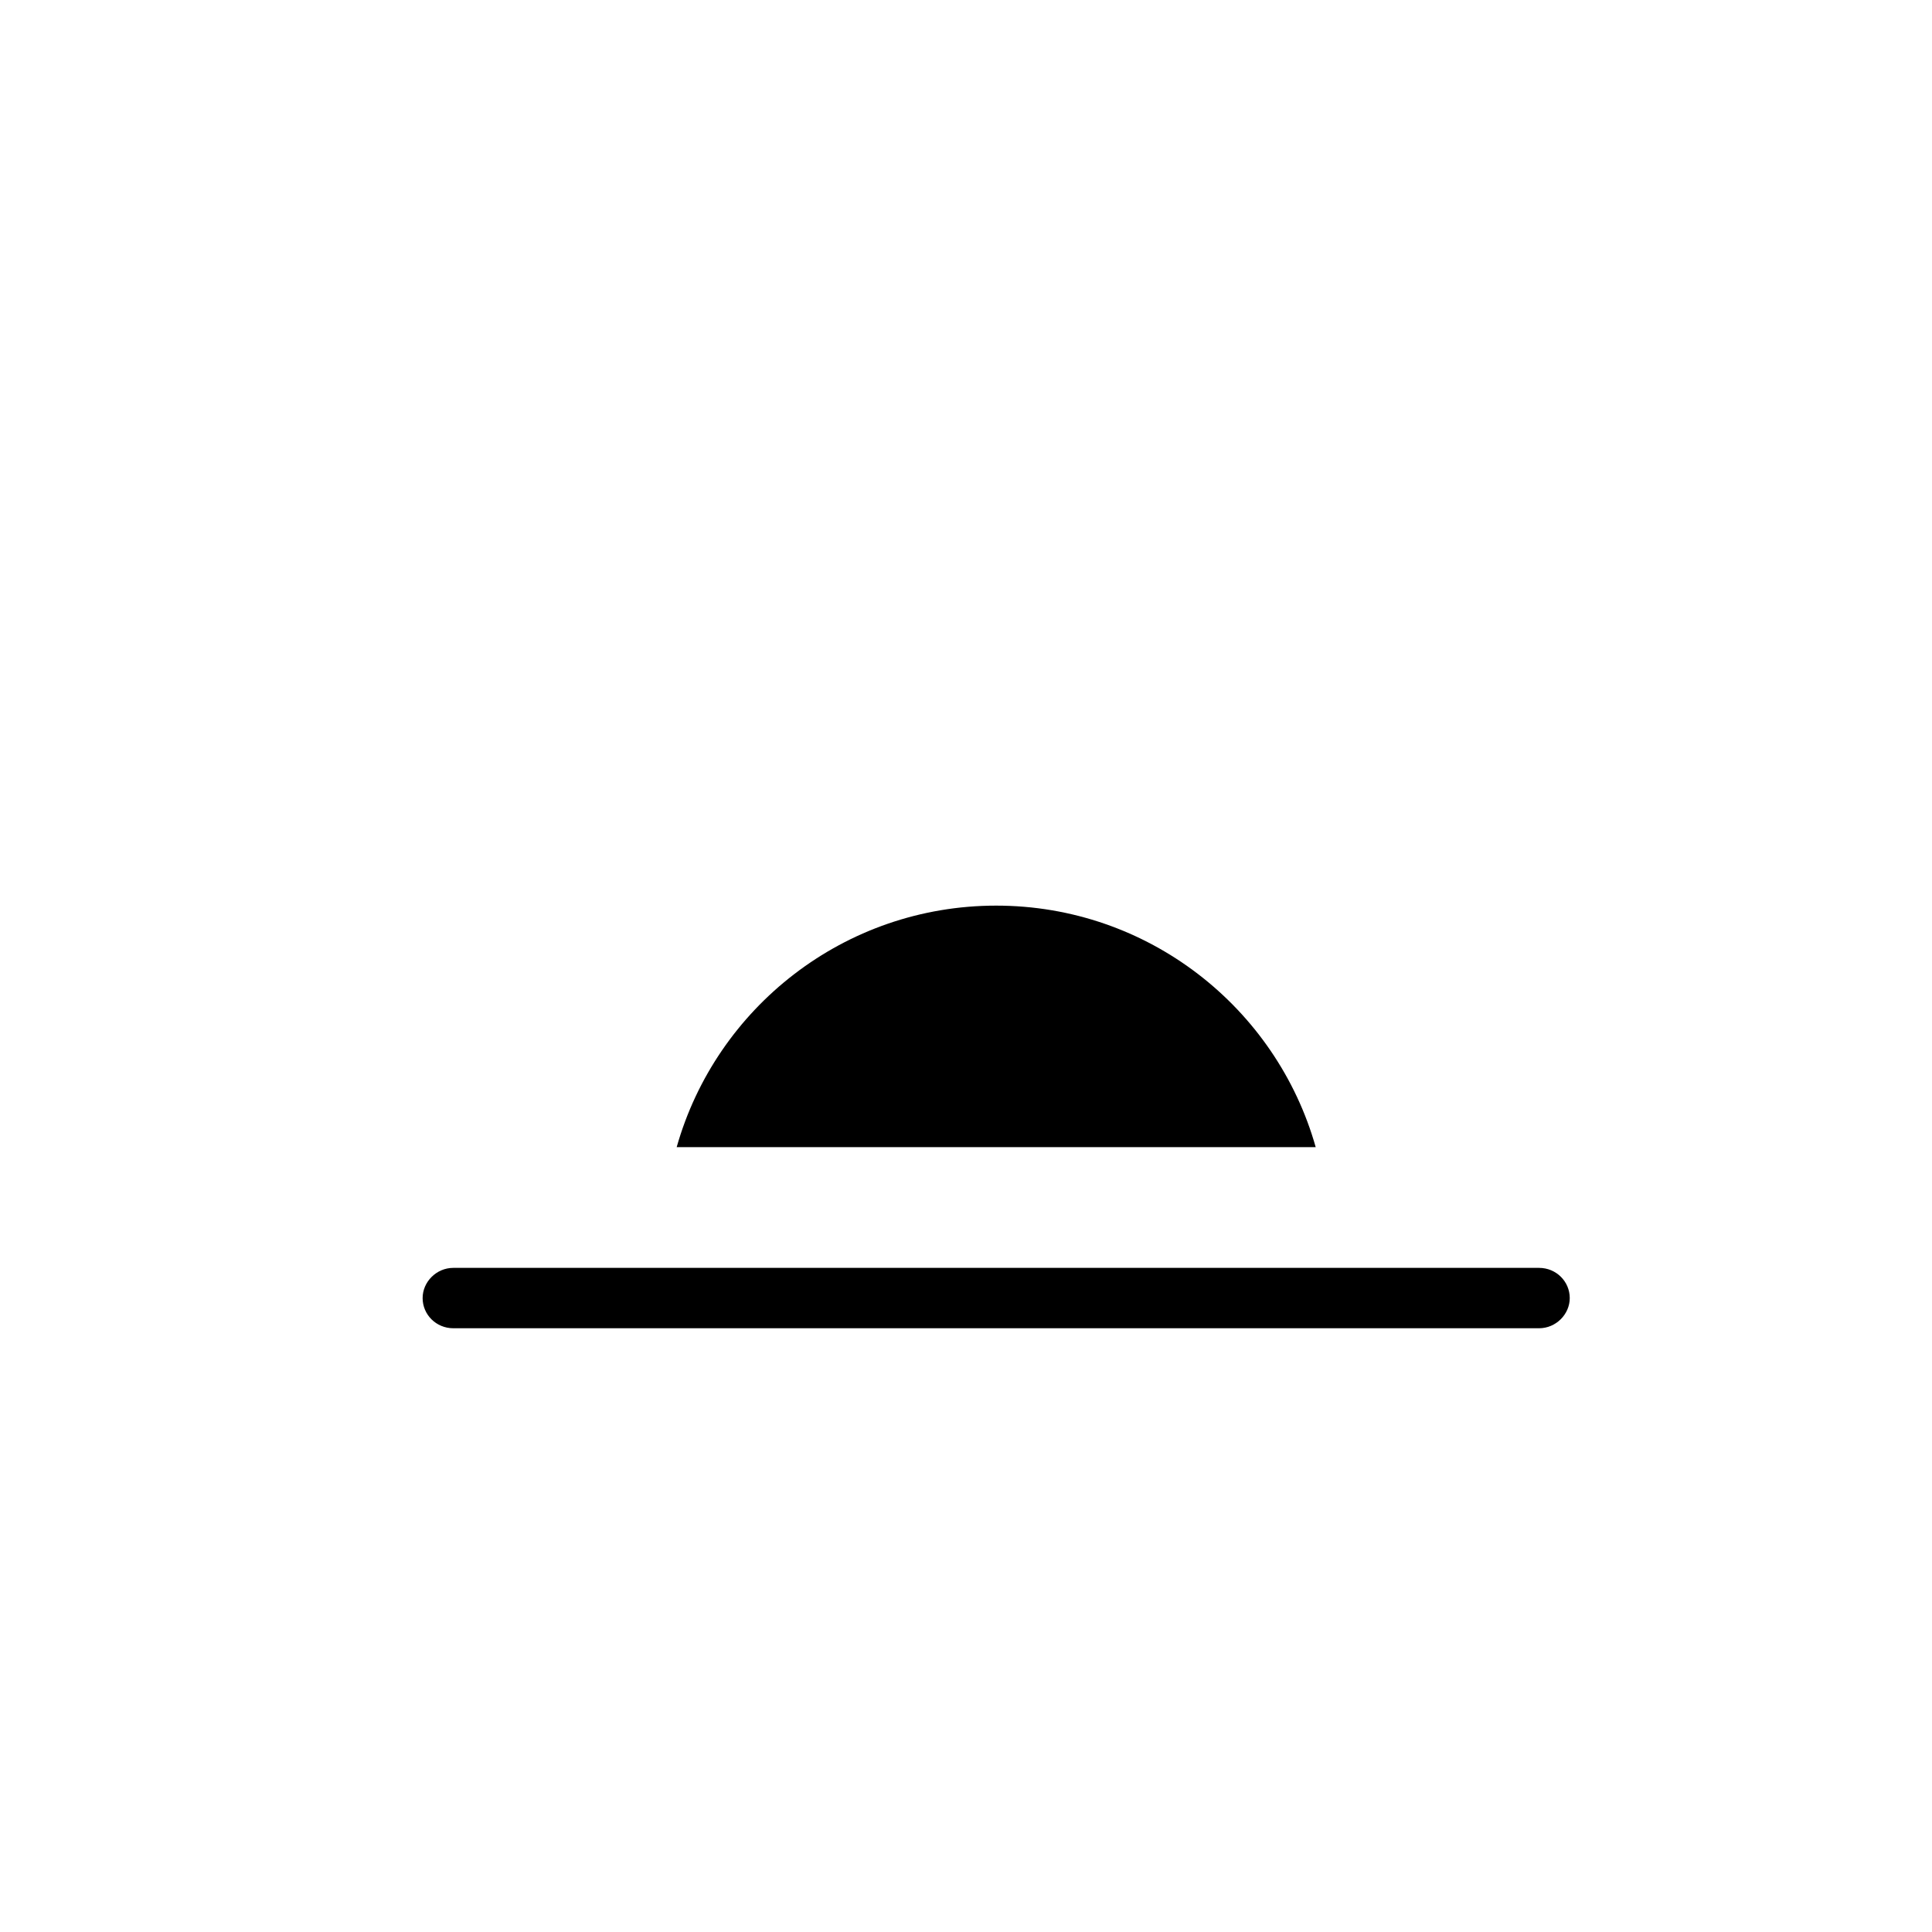 <?xml version="1.0" encoding="UTF-8" standalone="no"?>
<svg
   xmlns:dc="http://purl.org/dc/elements/1.1/"
   xmlns:cc="http://creativecommons.org/ns#"
   xmlns:rdf="http://www.w3.org/1999/02/22-rdf-syntax-ns#"
   xmlns:svg="http://www.w3.org/2000/svg"
   xmlns="http://www.w3.org/2000/svg"
   xmlns:sodipodi="http://sodipodi.sourceforge.net/DTD/sodipodi-0.dtd"
   xmlns:inkscape="http://www.inkscape.org/namespaces/inkscape"
   version="1.1"
   width="16"
   height="16"
   viewBox="0 0 16 16"
   id="svg3729"
   sodipodi:docname="ic-sunset.svg"
   inkscape:version="0.92.4 (5da689c313, 2019-01-14)">
  <defs
     id="defs3733" />
  <sodipodi:namedview
     pagecolor="#ffffff"
     bordercolor="#666666"
     borderopacity="1"
     objecttolerance="10"
     gridtolerance="10"
     guidetolerance="10"
     inkscape:pageopacity="0"
     inkscape:pageshadow="2"
     inkscape:window-width="1920"
     inkscape:window-height="1017"
     id="namedview3731"
     showgrid="false"
     inkscape:zoom="53"
     inkscape:cx="8"
     inkscape:cy="8"
     inkscape:window-x="-8"
     inkscape:window-y="-8"
     inkscape:window-maximized="1"
     inkscape:current-layer="svg3729" />
  <title
     id="title3725">ic-sunset</title>
  <path
     d="M 10.896,9.5 C 10.57,8.346 9.508,7.5 8.25,7.5 6.992,7.5 5.93,8.346 5.604,9.5 h 5.293 z m -7.142,1 C 3.614,10.5 3.5,10.616 3.5,10.75 v 0 C 3.5,10.888 3.613,11 3.754,11 h 8.992 C 12.886,11 13,10.884 13,10.75 v 0 C 13,10.612 12.887,10.5 12.746,10.5 Z"
     id="path3727"
     inkscape:connector-curvature="0"
     sodipodi:nodetypes="cscccsccssccss" />
</svg>
